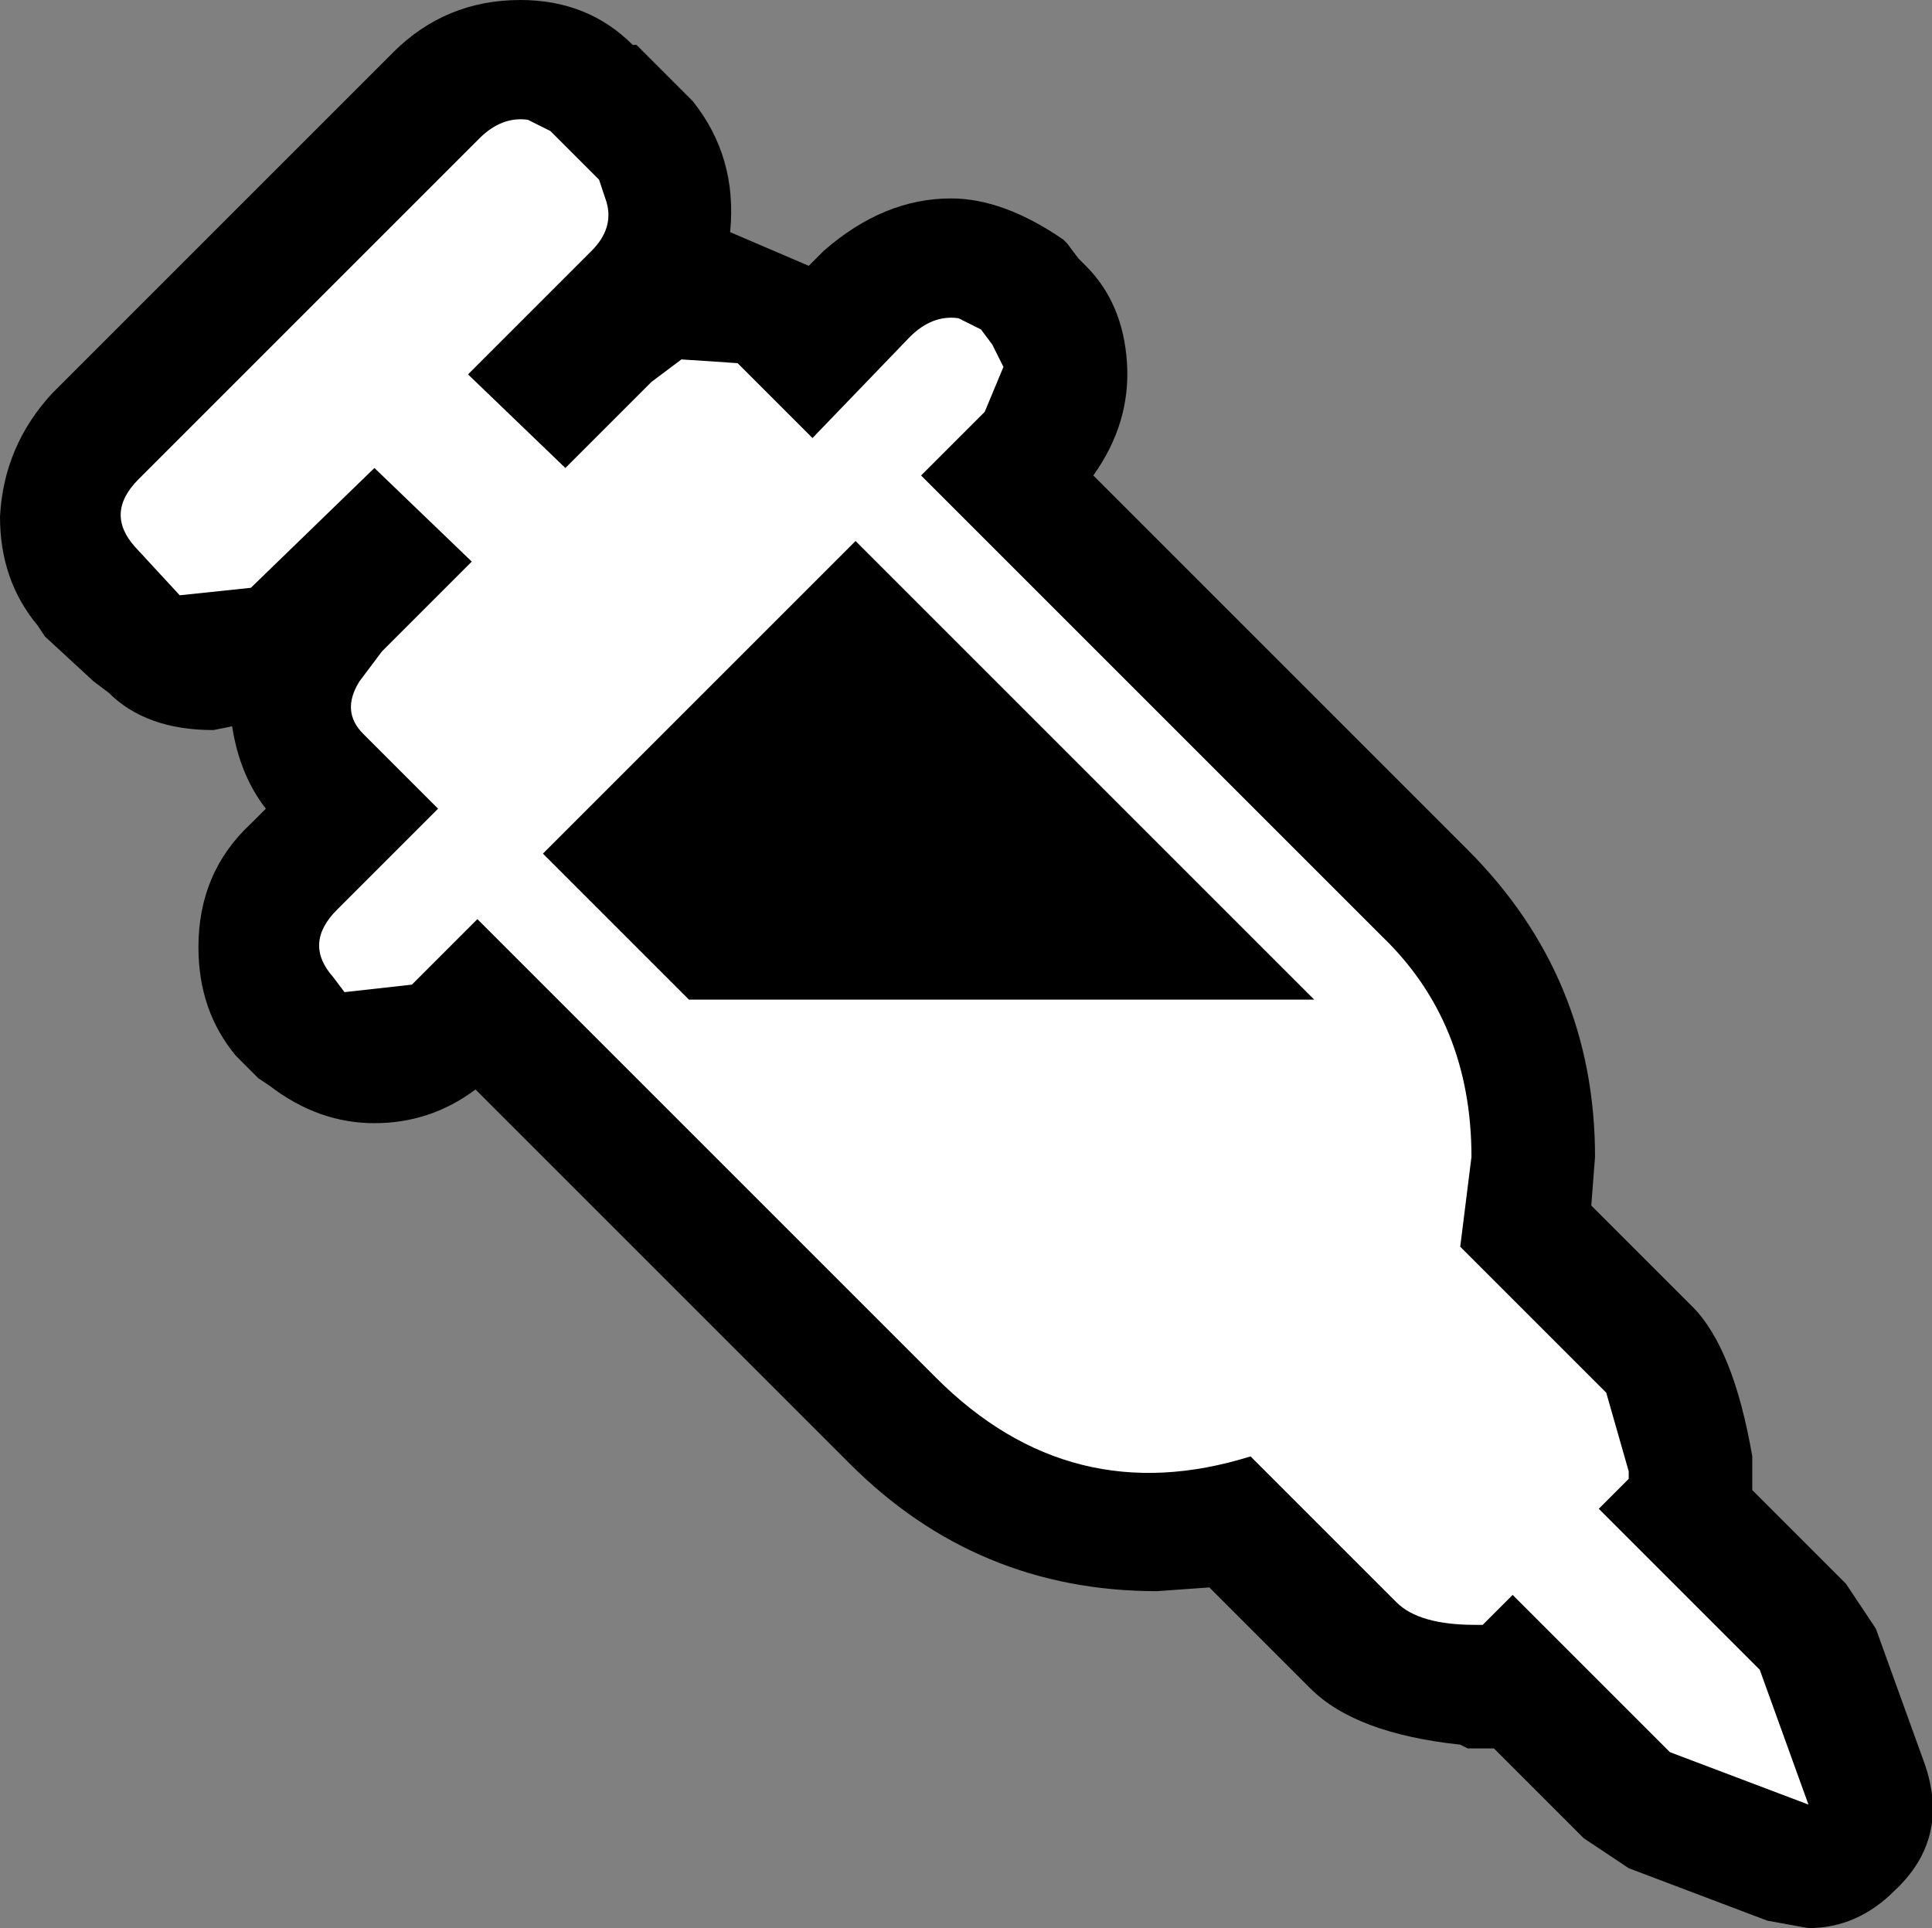 <?xml version="1.0" encoding="UTF-8" standalone="no"?>
<svg xmlns:xlink="http://www.w3.org/1999/xlink" height="25.75px" width="25.8px" xmlns="http://www.w3.org/2000/svg">
  <rect width="100%" height="100%" fill="#808080" stroke="none"/>
  <g transform="matrix(1.0, 0.0, 0.0, 1.0, 0.0, 0.0)">
    <path d="M8.5 0.6 L9.25 1.35 Q9.85 2.1 9.75 3.1 L10.8 3.55 11.0 3.35 Q11.8 2.65 12.7 2.65 13.4 2.65 14.2 3.2 L14.25 3.25 14.4 3.45 14.5 3.55 Q15.0 4.05 15.05 4.85 15.1 5.65 14.6 6.35 L19.6 11.35 Q21.3 13.05 21.3 15.45 L21.25 16.1 22.6 17.45 Q23.15 18.0 23.4 19.45 L23.4 19.9 24.65 21.15 25.05 21.75 25.7 23.55 Q26.05 24.55 25.3 25.25 24.8 25.75 24.15 25.75 L23.6 25.65 21.75 24.95 21.15 24.55 19.95 23.35 19.6 23.35 19.5 23.3 Q18.1 23.15 17.5 22.55 L16.15 21.2 15.45 21.25 Q13.05 21.25 11.35 19.55 L6.35 14.55 Q5.75 15.0 5.0 15.0 4.25 15.0 3.6 14.5 L3.45 14.4 3.15 14.1 Q2.65 13.5 2.65 12.65 2.65 11.65 3.35 11.0 L3.55 10.8 Q3.2 10.35 3.1 9.7 L2.85 9.75 Q1.95 9.75 1.45 9.25 L1.25 9.1 0.6 8.5 0.5 8.35 Q0.0 7.75 0.0 6.9 0.05 5.95 0.7 5.25 L5.25 0.7 Q5.95 0.0 6.95 0.0 7.85 0.0 8.45 0.6 L8.5 0.6" fill="#000000" fill-rule="evenodd" stroke="none"/>
    <path d="M11.35 7.15 L12.2 6.25 18.45 12.5 Q19.65 13.65 19.65 15.45 L19.5 16.65 21.45 18.6 21.75 19.65 21.75 19.75 21.35 20.15 23.5 22.3 24.15 24.1 22.3 23.4 20.2 21.3 19.8 21.7 19.7 21.7 Q18.95 21.7 18.65 21.4 L16.7 19.45 Q14.3 20.2 12.5 18.4 L6.3 12.2 7.15 11.3 9.2 13.35 17.55 13.35 11.35 7.15" fill="#ffffff" fill-rule="evenodd" stroke="none"/>
    <path d="M6.4 1.85 Q6.7 1.55 7.05 1.6 L7.35 1.75 8.0 2.4 8.1 2.7 Q8.2 3.05 7.9 3.35 L6.25 5.0 7.55 6.25 8.7 5.1 9.1 4.8 9.85 4.85 10.85 5.85 12.15 4.5 Q12.45 4.2 12.8 4.25 L13.1 4.4 13.25 4.6 13.4 4.9 13.15 5.5 5.5 13.15 4.6 13.25 4.45 13.05 Q4.05 12.6 4.5 12.15 L5.85 10.8 4.85 9.8 Q4.55 9.5 4.8 9.1 L5.1 8.7 6.3 7.5 5.0 6.25 3.35 7.85 2.4 7.95 1.8 7.3 Q1.4 6.85 1.85 6.4 L6.4 1.85" fill="#ffffff" fill-rule="evenodd" stroke="none"/>
  </g>
</svg>
